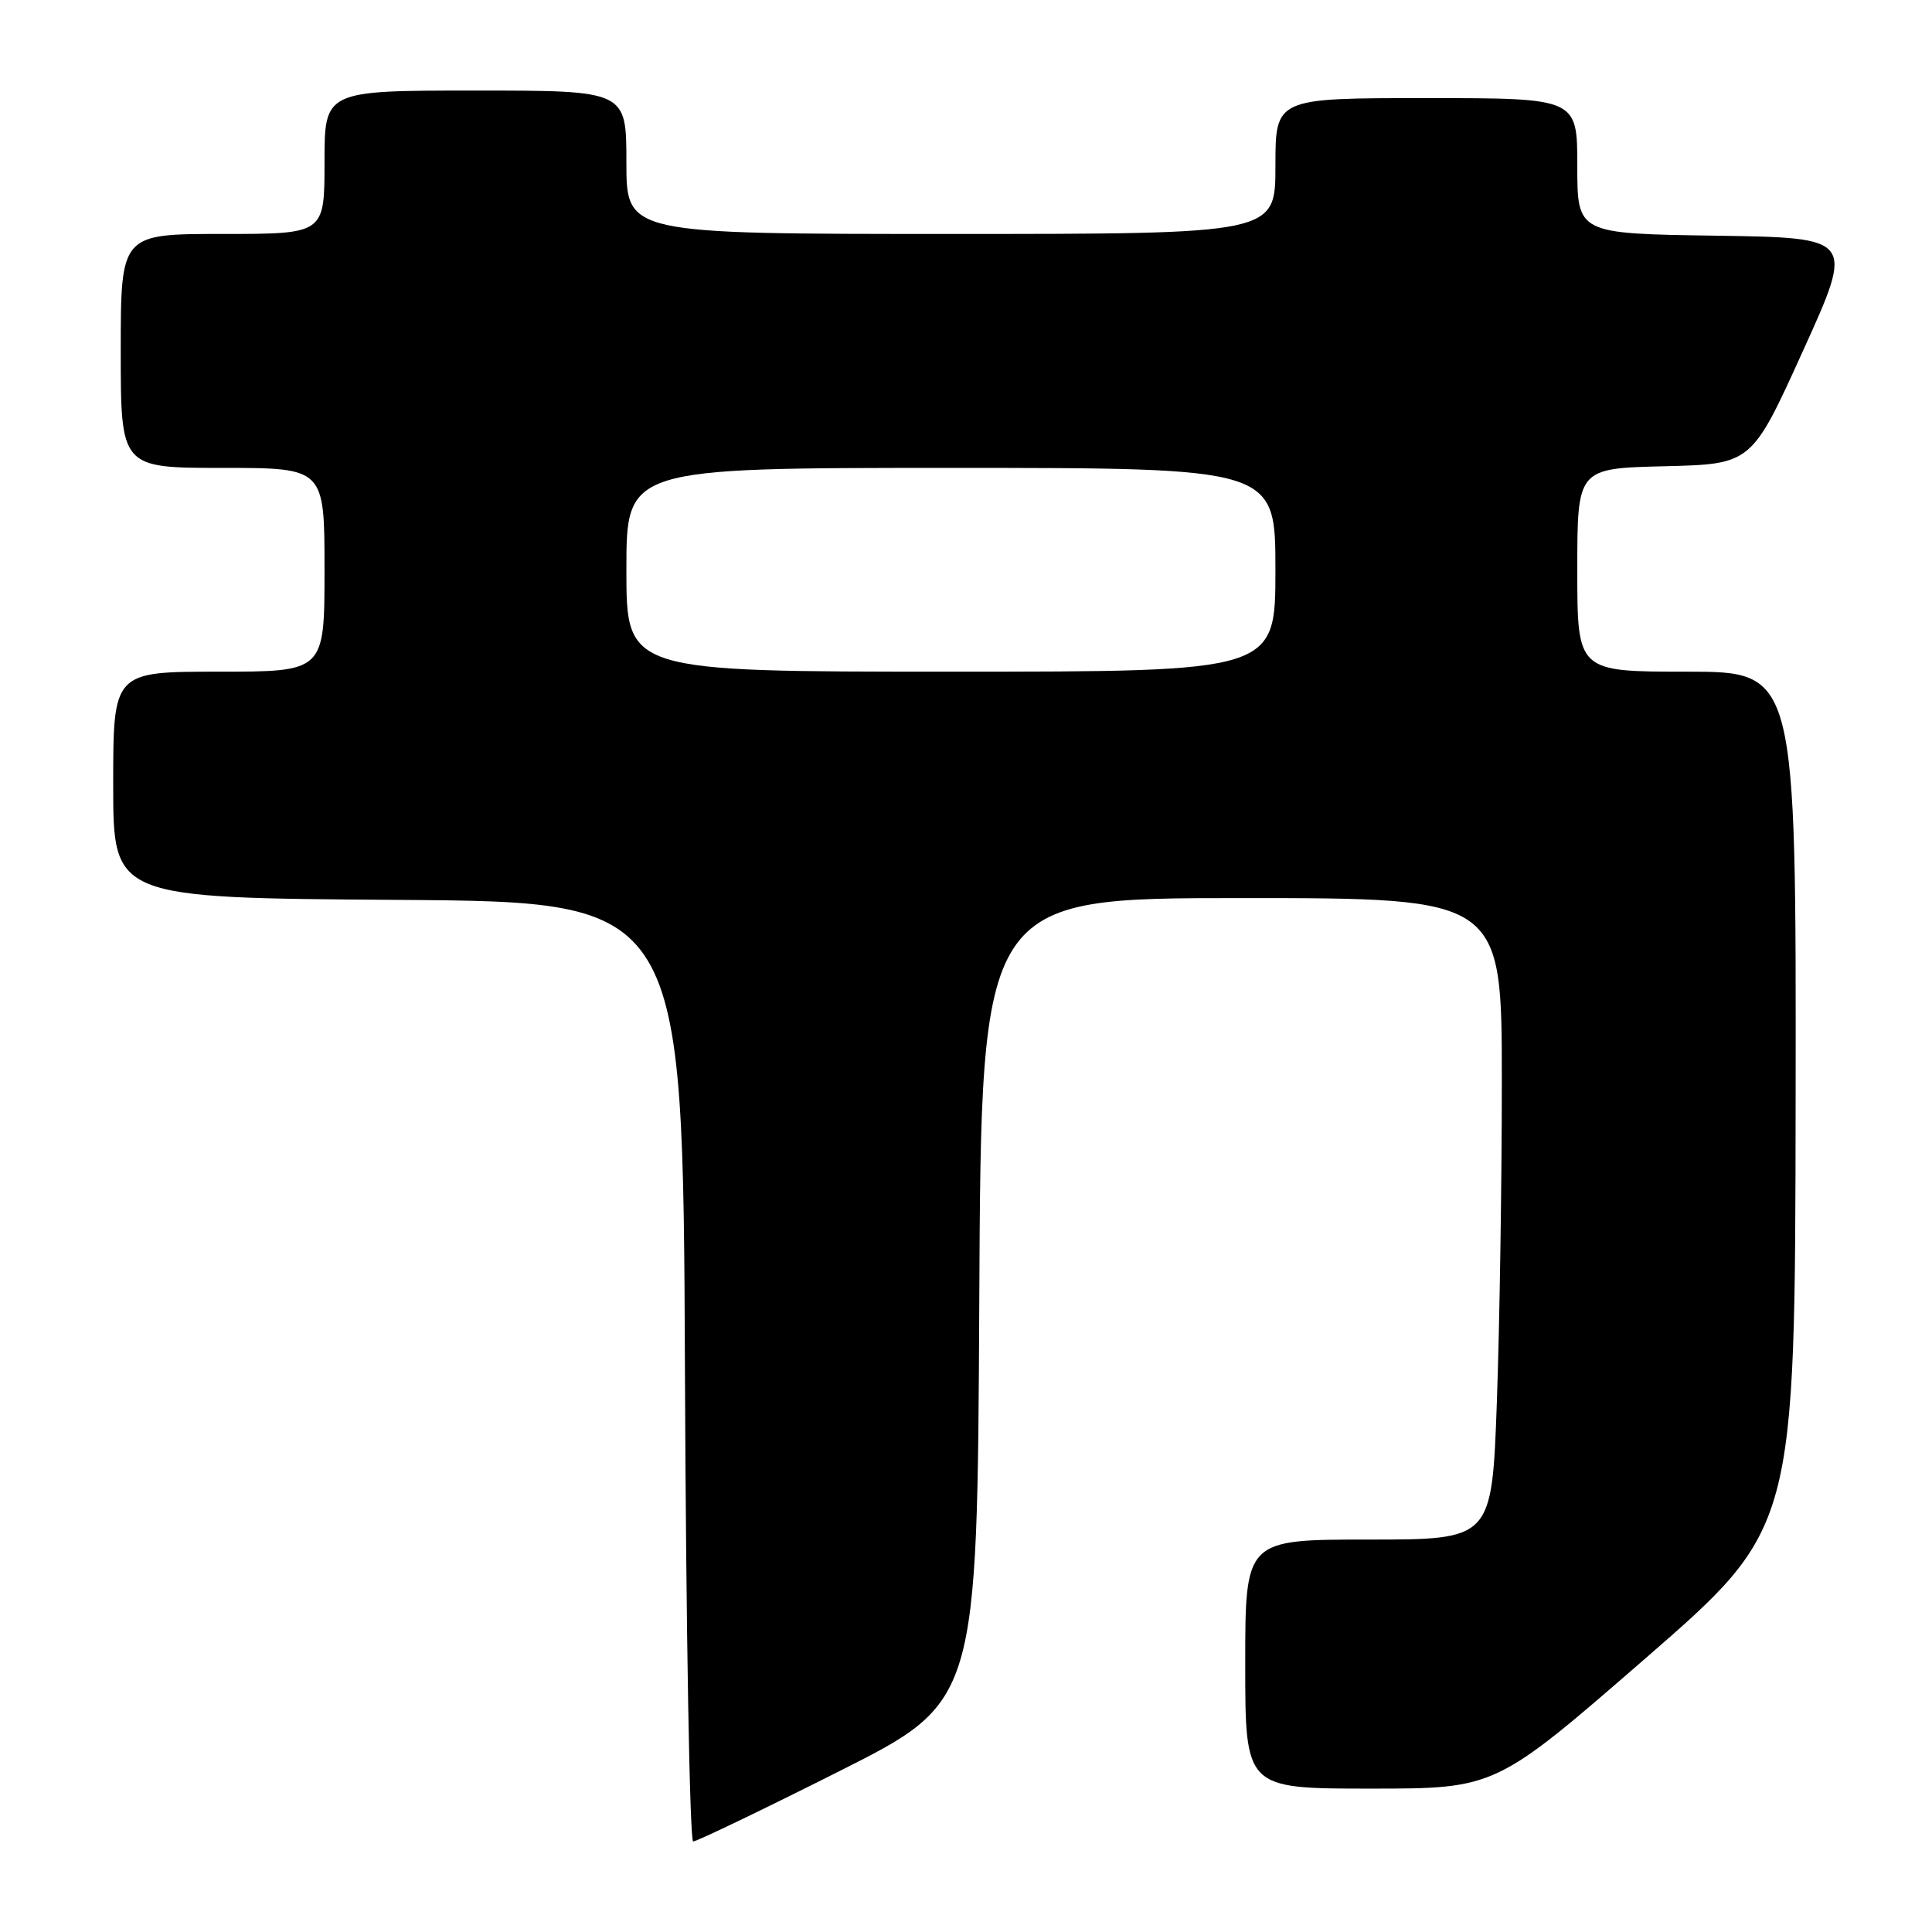 <?xml version="1.0" encoding="UTF-8" standalone="no"?>
<!DOCTYPE svg PUBLIC "-//W3C//DTD SVG 1.1//EN" "http://www.w3.org/Graphics/SVG/1.1/DTD/svg11.dtd" >
<svg xmlns="http://www.w3.org/2000/svg" xmlns:xlink="http://www.w3.org/1999/xlink" version="1.1" viewBox="0 0 256 256">
 <g >
 <path fill="currentColor"
d=" M 111.10 234.75 C 129.50 225.50 129.50 225.50 129.76 172.25 C 130.02 119.00 130.02 119.00 164.51 119.00 C 199.00 119.00 199.00 119.00 199.00 143.34 C 199.00 156.73 198.70 175.85 198.34 185.84 C 197.68 204.00 197.68 204.00 181.34 204.00 C 165.00 204.00 165.00 204.00 165.00 220.50 C 165.00 237.00 165.00 237.00 181.58 237.00 C 198.17 237.00 198.17 237.00 218.02 219.75 C 237.86 202.50 237.86 202.50 237.93 145.75 C 238.00 89.00 238.00 89.00 223.50 89.00 C 209.00 89.00 209.00 89.00 209.00 75.53 C 209.00 62.06 209.00 62.06 220.55 61.78 C 232.10 61.50 232.10 61.50 238.90 46.50 C 245.71 31.50 245.71 31.50 227.36 31.23 C 209.00 30.96 209.00 30.96 209.00 21.98 C 209.00 13.00 209.00 13.00 189.00 13.00 C 169.00 13.00 169.00 13.00 169.00 22.00 C 169.00 31.00 169.00 31.00 126.00 31.00 C 83.00 31.00 83.00 31.00 83.00 21.50 C 83.00 12.00 83.00 12.00 63.00 12.00 C 43.00 12.00 43.00 12.00 43.00 21.50 C 43.00 31.00 43.00 31.00 29.50 31.00 C 16.00 31.00 16.00 31.00 16.00 46.50 C 16.00 62.00 16.00 62.00 29.50 62.00 C 43.00 62.00 43.00 62.00 43.00 75.50 C 43.00 89.00 43.00 89.00 29.00 89.00 C 15.00 89.00 15.00 89.00 15.00 103.99 C 15.00 118.98 15.00 118.98 52.75 119.24 C 90.50 119.50 90.50 119.50 90.76 181.75 C 90.90 215.99 91.39 244.00 91.85 244.00 C 92.32 244.00 100.98 239.84 111.10 234.75 Z  M 83.00 75.50 C 83.00 62.00 83.00 62.00 126.00 62.00 C 169.00 62.00 169.00 62.00 169.00 75.50 C 169.00 89.00 169.00 89.00 126.00 89.00 C 83.00 89.00 83.00 89.00 83.00 75.50 Z "/>
</g>
</svg>